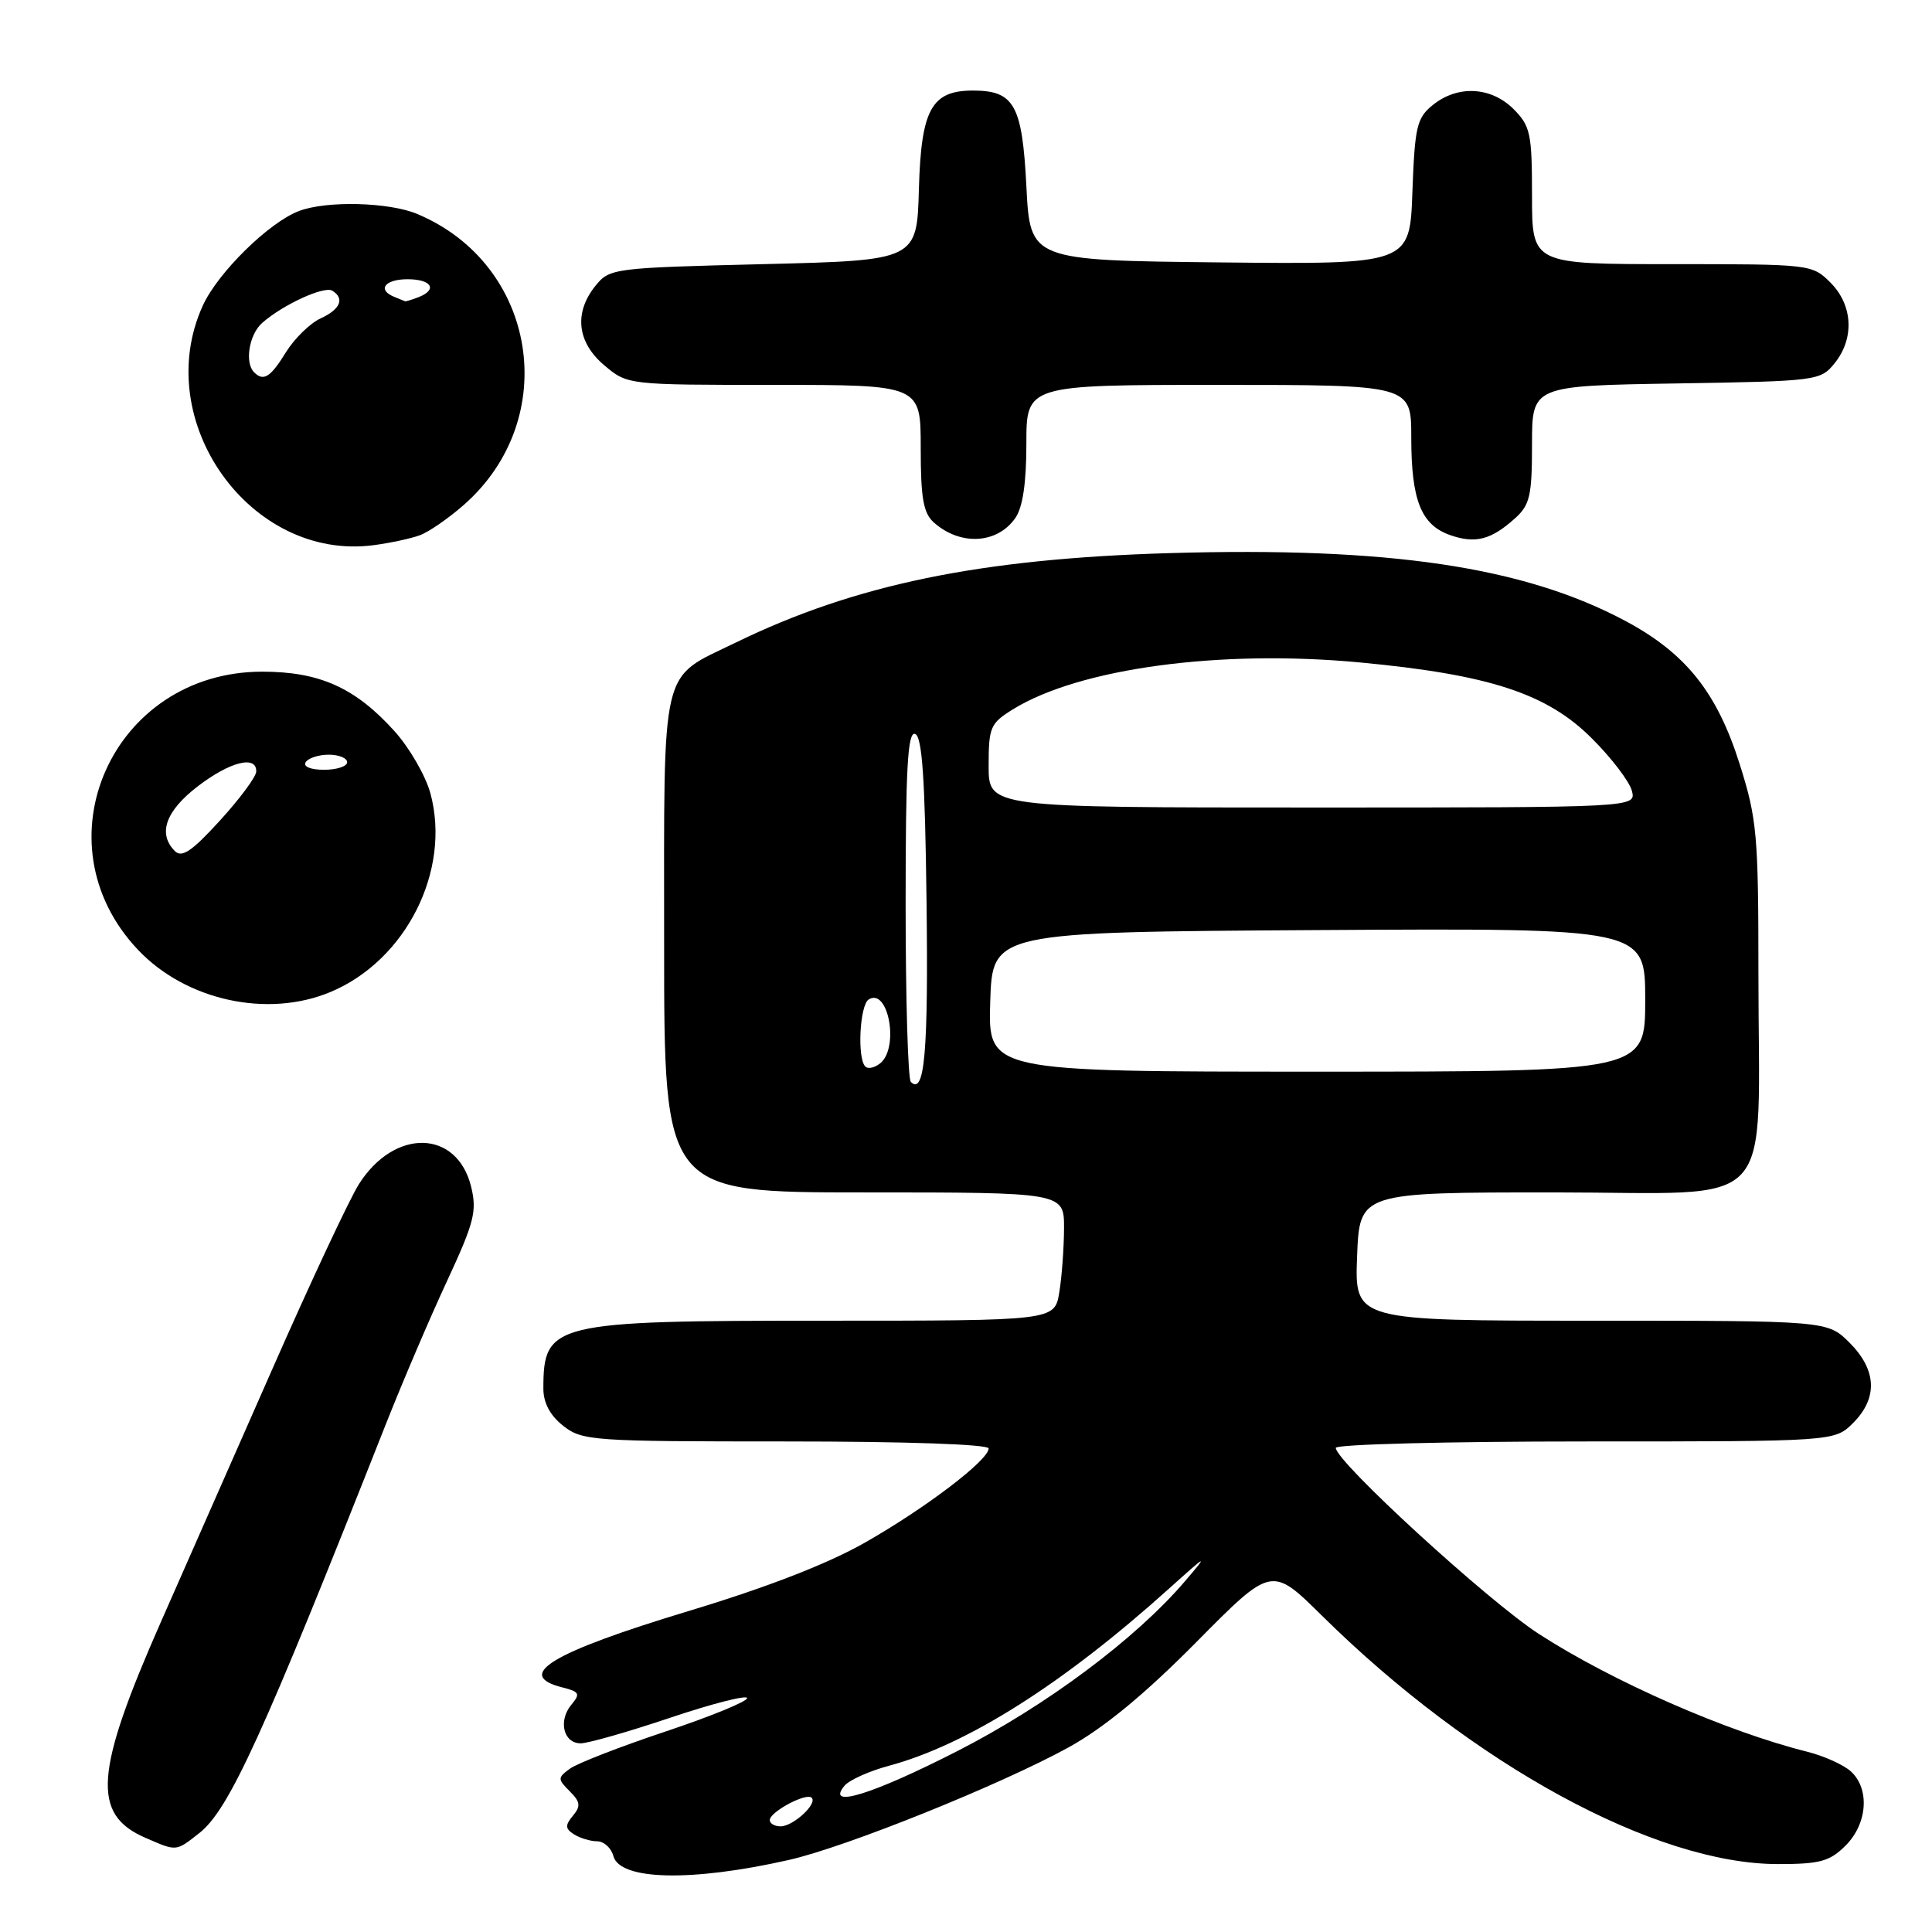 <?xml version="1.0" encoding="UTF-8" standalone="no"?>
<!DOCTYPE svg PUBLIC "-//W3C//DTD SVG 1.1//EN" "http://www.w3.org/Graphics/SVG/1.1/DTD/svg11.dtd" >
<svg xmlns="http://www.w3.org/2000/svg" xmlns:xlink="http://www.w3.org/1999/xlink" version="1.1" viewBox="0 0 256 256">
 <g >
 <path fill="currentColor"
d=" M 104.50 246.46 C 112.07 244.76 132.67 236.46 141.66 231.50 C 146.31 228.92 151.70 224.48 158.50 217.61 C 168.50 207.50 168.50 207.50 175.15 214.07 C 195.18 233.85 219.31 247.00 235.60 247.00 C 241.16 247.00 242.44 246.65 244.55 244.55 C 247.46 241.64 247.78 237.02 245.24 234.71 C 244.26 233.83 241.68 232.67 239.49 232.12 C 228.80 229.45 213.62 222.79 203.93 216.52 C 197.18 212.16 177.00 193.67 177.00 191.85 C 177.00 191.38 191.87 191.00 210.05 191.00 C 243.09 191.00 243.09 191.00 245.55 188.55 C 248.85 185.24 248.68 181.53 245.08 177.92 C 242.15 175.00 242.15 175.00 210.83 175.00 C 179.50 175.00 179.50 175.00 179.82 166.50 C 180.15 158.00 180.15 158.00 205.94 158.00 C 236.00 158.00 233.00 161.23 233.00 128.91 C 233.00 110.60 232.81 108.51 230.52 101.26 C 227.51 91.72 223.37 86.54 215.32 82.25 C 201.88 75.09 184.03 72.44 155.00 73.29 C 129.85 74.03 113.32 77.44 97.50 85.14 C 87.38 90.07 88.00 87.46 88.00 125.11 C 88.00 158.00 88.00 158.00 114.50 158.00 C 141.00 158.00 141.00 158.00 140.99 162.75 C 140.98 165.36 140.70 169.19 140.36 171.25 C 139.74 175.00 139.74 175.00 109.32 175.00 C 73.18 175.00 72.00 175.28 72.00 184.01 C 72.00 185.89 72.89 187.56 74.63 188.93 C 77.15 190.91 78.47 191.00 104.13 191.00 C 120.09 191.00 131.00 191.38 131.00 191.93 C 131.00 193.47 122.68 199.81 114.65 204.38 C 109.71 207.20 101.67 210.32 91.31 213.45 C 72.99 218.99 68.06 221.97 74.55 223.60 C 76.78 224.16 76.92 224.44 75.72 225.87 C 73.94 227.99 74.65 231.00 76.94 231.00 C 77.92 231.00 83.29 229.47 88.86 227.59 C 94.44 225.72 99.00 224.56 99.00 225.01 C 99.00 225.46 94.11 227.46 88.14 229.45 C 82.17 231.44 76.50 233.65 75.53 234.35 C 73.88 235.56 73.87 235.73 75.49 237.35 C 76.90 238.76 76.98 239.32 75.91 240.60 C 74.86 241.87 74.89 242.32 76.06 243.06 C 76.85 243.56 78.24 243.98 79.13 243.98 C 80.03 243.99 80.99 244.87 81.27 245.92 C 82.11 249.15 91.57 249.38 104.50 246.46 Z  M 26.40 242.90 C 30.36 239.78 34.78 230.10 51.21 188.50 C 53.39 183.00 57.00 174.54 59.25 169.71 C 62.85 161.95 63.22 160.48 62.42 157.22 C 60.54 149.64 52.25 149.48 47.55 156.92 C 46.30 158.90 41.12 169.96 36.04 181.51 C 30.95 193.05 24.35 208.04 21.37 214.80 C 12.53 234.84 12.12 240.41 19.25 243.51 C 23.45 245.34 23.28 245.35 26.40 242.90 Z  M 43.78 131.45 C 53.79 127.27 59.79 115.37 57.04 105.15 C 56.41 102.81 54.26 99.08 52.26 96.87 C 47.07 91.12 42.35 89.00 34.75 89.00 C 14.88 89.00 4.79 111.63 18.30 125.87 C 24.65 132.57 35.44 134.93 43.78 131.45 Z  M 55.64 70.92 C 56.82 70.49 59.43 68.68 61.45 66.91 C 74.47 55.48 71.20 35.02 55.28 28.35 C 51.55 26.78 43.25 26.57 39.62 27.96 C 35.63 29.47 28.85 36.14 26.87 40.50 C 19.91 55.78 33.17 74.39 49.50 72.24 C 51.70 71.95 54.46 71.36 55.64 70.92 Z  M 134.53 68.65 C 135.52 67.24 136.00 64.00 136.00 58.78 C 136.00 51.00 136.00 51.00 161.50 51.00 C 187.00 51.00 187.00 51.00 187.00 57.95 C 187.00 66.29 188.30 69.56 192.17 70.91 C 195.50 72.07 197.58 71.53 200.75 68.68 C 202.72 66.91 203.00 65.67 203.00 58.89 C 203.00 51.12 203.00 51.12 222.09 50.81 C 240.77 50.51 241.22 50.45 243.09 48.14 C 245.75 44.85 245.52 40.43 242.55 37.45 C 240.12 35.02 239.90 35.00 221.55 35.00 C 203.00 35.00 203.00 35.00 203.00 25.95 C 203.00 17.68 202.79 16.70 200.55 14.45 C 197.57 11.48 193.15 11.25 189.86 13.91 C 187.73 15.63 187.47 16.76 187.15 25.43 C 186.81 35.03 186.81 35.03 161.65 34.77 C 136.50 34.50 136.50 34.50 136.00 24.67 C 135.45 13.90 134.39 12.00 128.92 12.00 C 123.43 12.00 122.06 14.49 121.76 25.00 C 121.50 34.50 121.50 34.50 101.16 35.00 C 81.27 35.49 80.78 35.55 78.91 37.86 C 76.02 41.43 76.46 45.37 80.08 48.41 C 83.15 51.00 83.15 51.00 102.58 51.00 C 122.00 51.00 122.00 51.00 122.00 59.35 C 122.00 66.03 122.35 68.00 123.75 69.24 C 127.25 72.35 132.13 72.08 134.53 68.65 Z  M 102.00 241.17 C 102.00 240.08 106.84 237.50 107.55 238.21 C 108.35 239.01 105.10 242.00 103.43 242.00 C 102.64 242.00 102.00 241.63 102.00 241.17 Z  M 111.90 236.62 C 112.52 235.87 115.17 234.68 117.77 233.98 C 128.13 231.19 140.81 223.18 154.90 210.50 C 159.99 205.92 160.17 205.83 157.06 209.47 C 150.51 217.15 138.64 226.01 126.83 232.04 C 115.53 237.81 109.34 239.71 111.90 236.62 Z  M 120.69 143.36 C 120.31 142.98 120.00 132.35 120.00 119.75 C 120.00 101.86 120.27 96.92 121.25 97.25 C 122.19 97.56 122.57 103.09 122.77 119.39 C 123.02 139.39 122.52 145.18 120.69 143.36 Z  M 114.66 141.32 C 113.56 140.23 113.92 133.17 115.11 132.43 C 117.71 130.83 119.17 138.79 116.66 140.87 C 115.92 141.48 115.02 141.69 114.66 141.32 Z  M 131.21 132.75 C 131.50 123.50 131.50 123.50 174.75 123.24 C 218.00 122.98 218.00 122.98 218.00 132.49 C 218.00 142.00 218.00 142.00 174.46 142.00 C 130.92 142.00 130.92 142.00 131.21 132.75 Z  M 131.00 101.49 C 131.00 96.34 131.22 95.84 134.25 93.97 C 143.07 88.54 161.69 86.03 180.23 87.78 C 197.38 89.40 204.99 91.89 210.95 97.86 C 213.54 100.44 215.91 103.56 216.23 104.78 C 216.81 107.00 216.81 107.00 173.91 107.00 C 131.00 107.00 131.00 107.00 131.00 101.49 Z  M 23.18 112.78 C 20.88 110.48 21.93 107.48 26.18 104.21 C 30.46 100.92 34.04 100.02 33.95 102.25 C 33.93 102.94 31.76 105.86 29.14 108.73 C 25.46 112.77 24.10 113.70 23.18 112.78 Z  M 40.50 101.00 C 40.84 100.45 42.22 100.00 43.56 100.00 C 44.90 100.00 46.00 100.45 46.00 101.00 C 46.00 101.55 44.62 102.00 42.94 102.00 C 41.16 102.00 40.14 101.58 40.50 101.00 Z  M 33.67 49.33 C 32.39 48.06 33.01 44.30 34.75 42.78 C 37.50 40.36 42.96 37.86 44.03 38.52 C 45.71 39.55 45.09 41.00 42.48 42.19 C 41.09 42.83 39.03 44.84 37.89 46.67 C 35.84 50.00 34.92 50.58 33.67 49.33 Z  M 52.25 39.34 C 49.93 38.40 50.98 37.00 54.00 37.00 C 57.21 37.00 58.03 38.39 55.42 39.39 C 54.55 39.73 53.76 39.96 53.67 39.92 C 53.58 39.88 52.94 39.62 52.25 39.34 Z "/>
</g>
</svg>